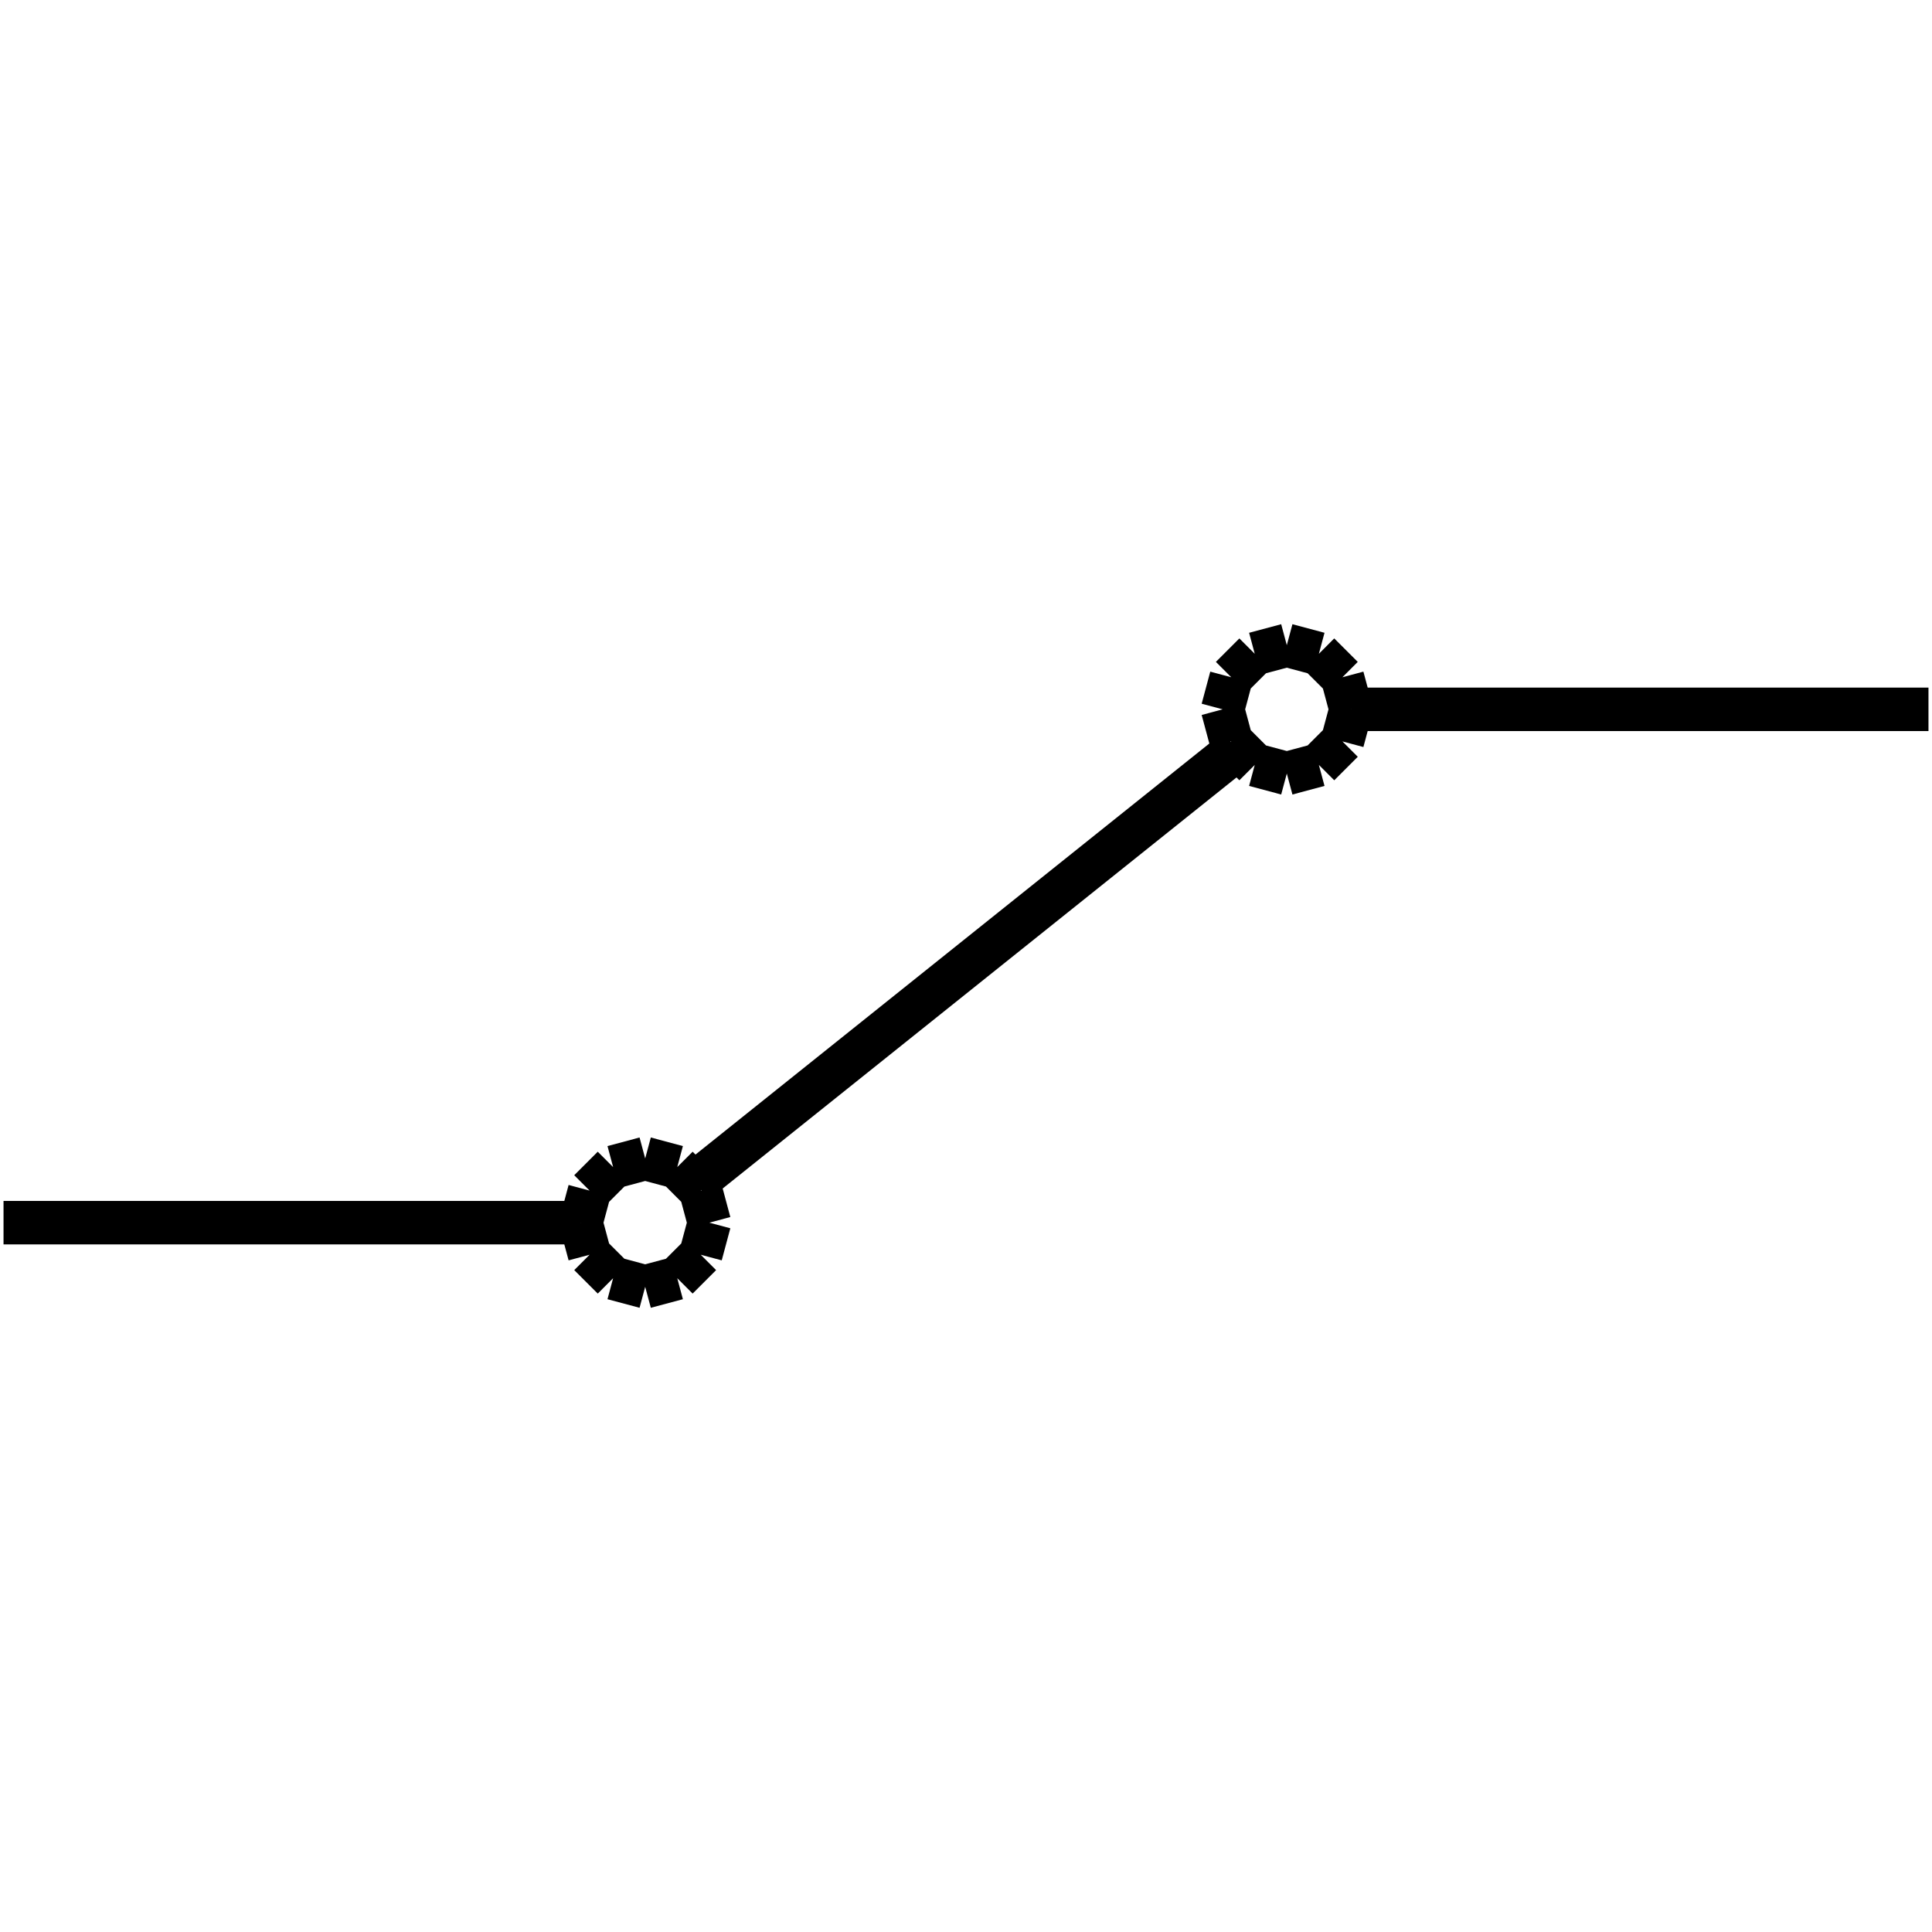<?xml version="1.0" standalone="no"?><svg xmlns="http://www.w3.org/2000/svg" width="400.000" height="400.000" viewBox="0.0 0.0 400.000 400.000" version="1.1">
  <title>Produce by Acme CAD Converter</title>
  <desc>Produce by Acme CAD Converter</desc>
<g id="0" display="visible">
<g><path d="M0.73 253.14L120.29 253.14"
fill="none" stroke="black" stroke-width="9"/>
</g>
<g><path d="M120.29 253.14L122.07 246.5M122.07 246.5L126.94 241.63M126.94 241.63L133.58 239.85M133.58 239.85L140.22 241.63M140.22 241.63L145.08 246.5M145.08 246.5L146.86 253.14M146.86 253.14L145.08 259.78M145.08 259.78L140.22 264.64M140.22 264.64L133.58 266.42M133.58 266.42L126.94 264.64M126.94 264.64L122.07 259.78M122.07 259.78L120.29 253.14"
fill="none" stroke="black" stroke-width="9"/>
</g>
<g><path d="M143.95 244.84L256.05 155.16"
fill="none" stroke="black" stroke-width="9"/>
</g>
<g><path d="M279.71 146.86L399.27 146.86"
fill="none" stroke="black" stroke-width="9"/>
</g>
<g><path d="M253.14 146.86L254.92 140.22M254.92 140.22L259.78 135.36M259.78 135.36L266.42 133.58M266.42 133.58L273.06 135.36M273.06 135.36L277.93 140.22M277.93 140.22L279.71 146.86M279.71 146.86L277.93 153.5M277.93 153.5L273.06 158.37M273.06 158.37L266.42 160.15M266.42 160.15L259.78 158.37M259.78 158.37L254.92 153.5M254.92 153.5L253.14 146.86"
fill="none" stroke="black" stroke-width="9"/>
</g>
</g>
</svg>
